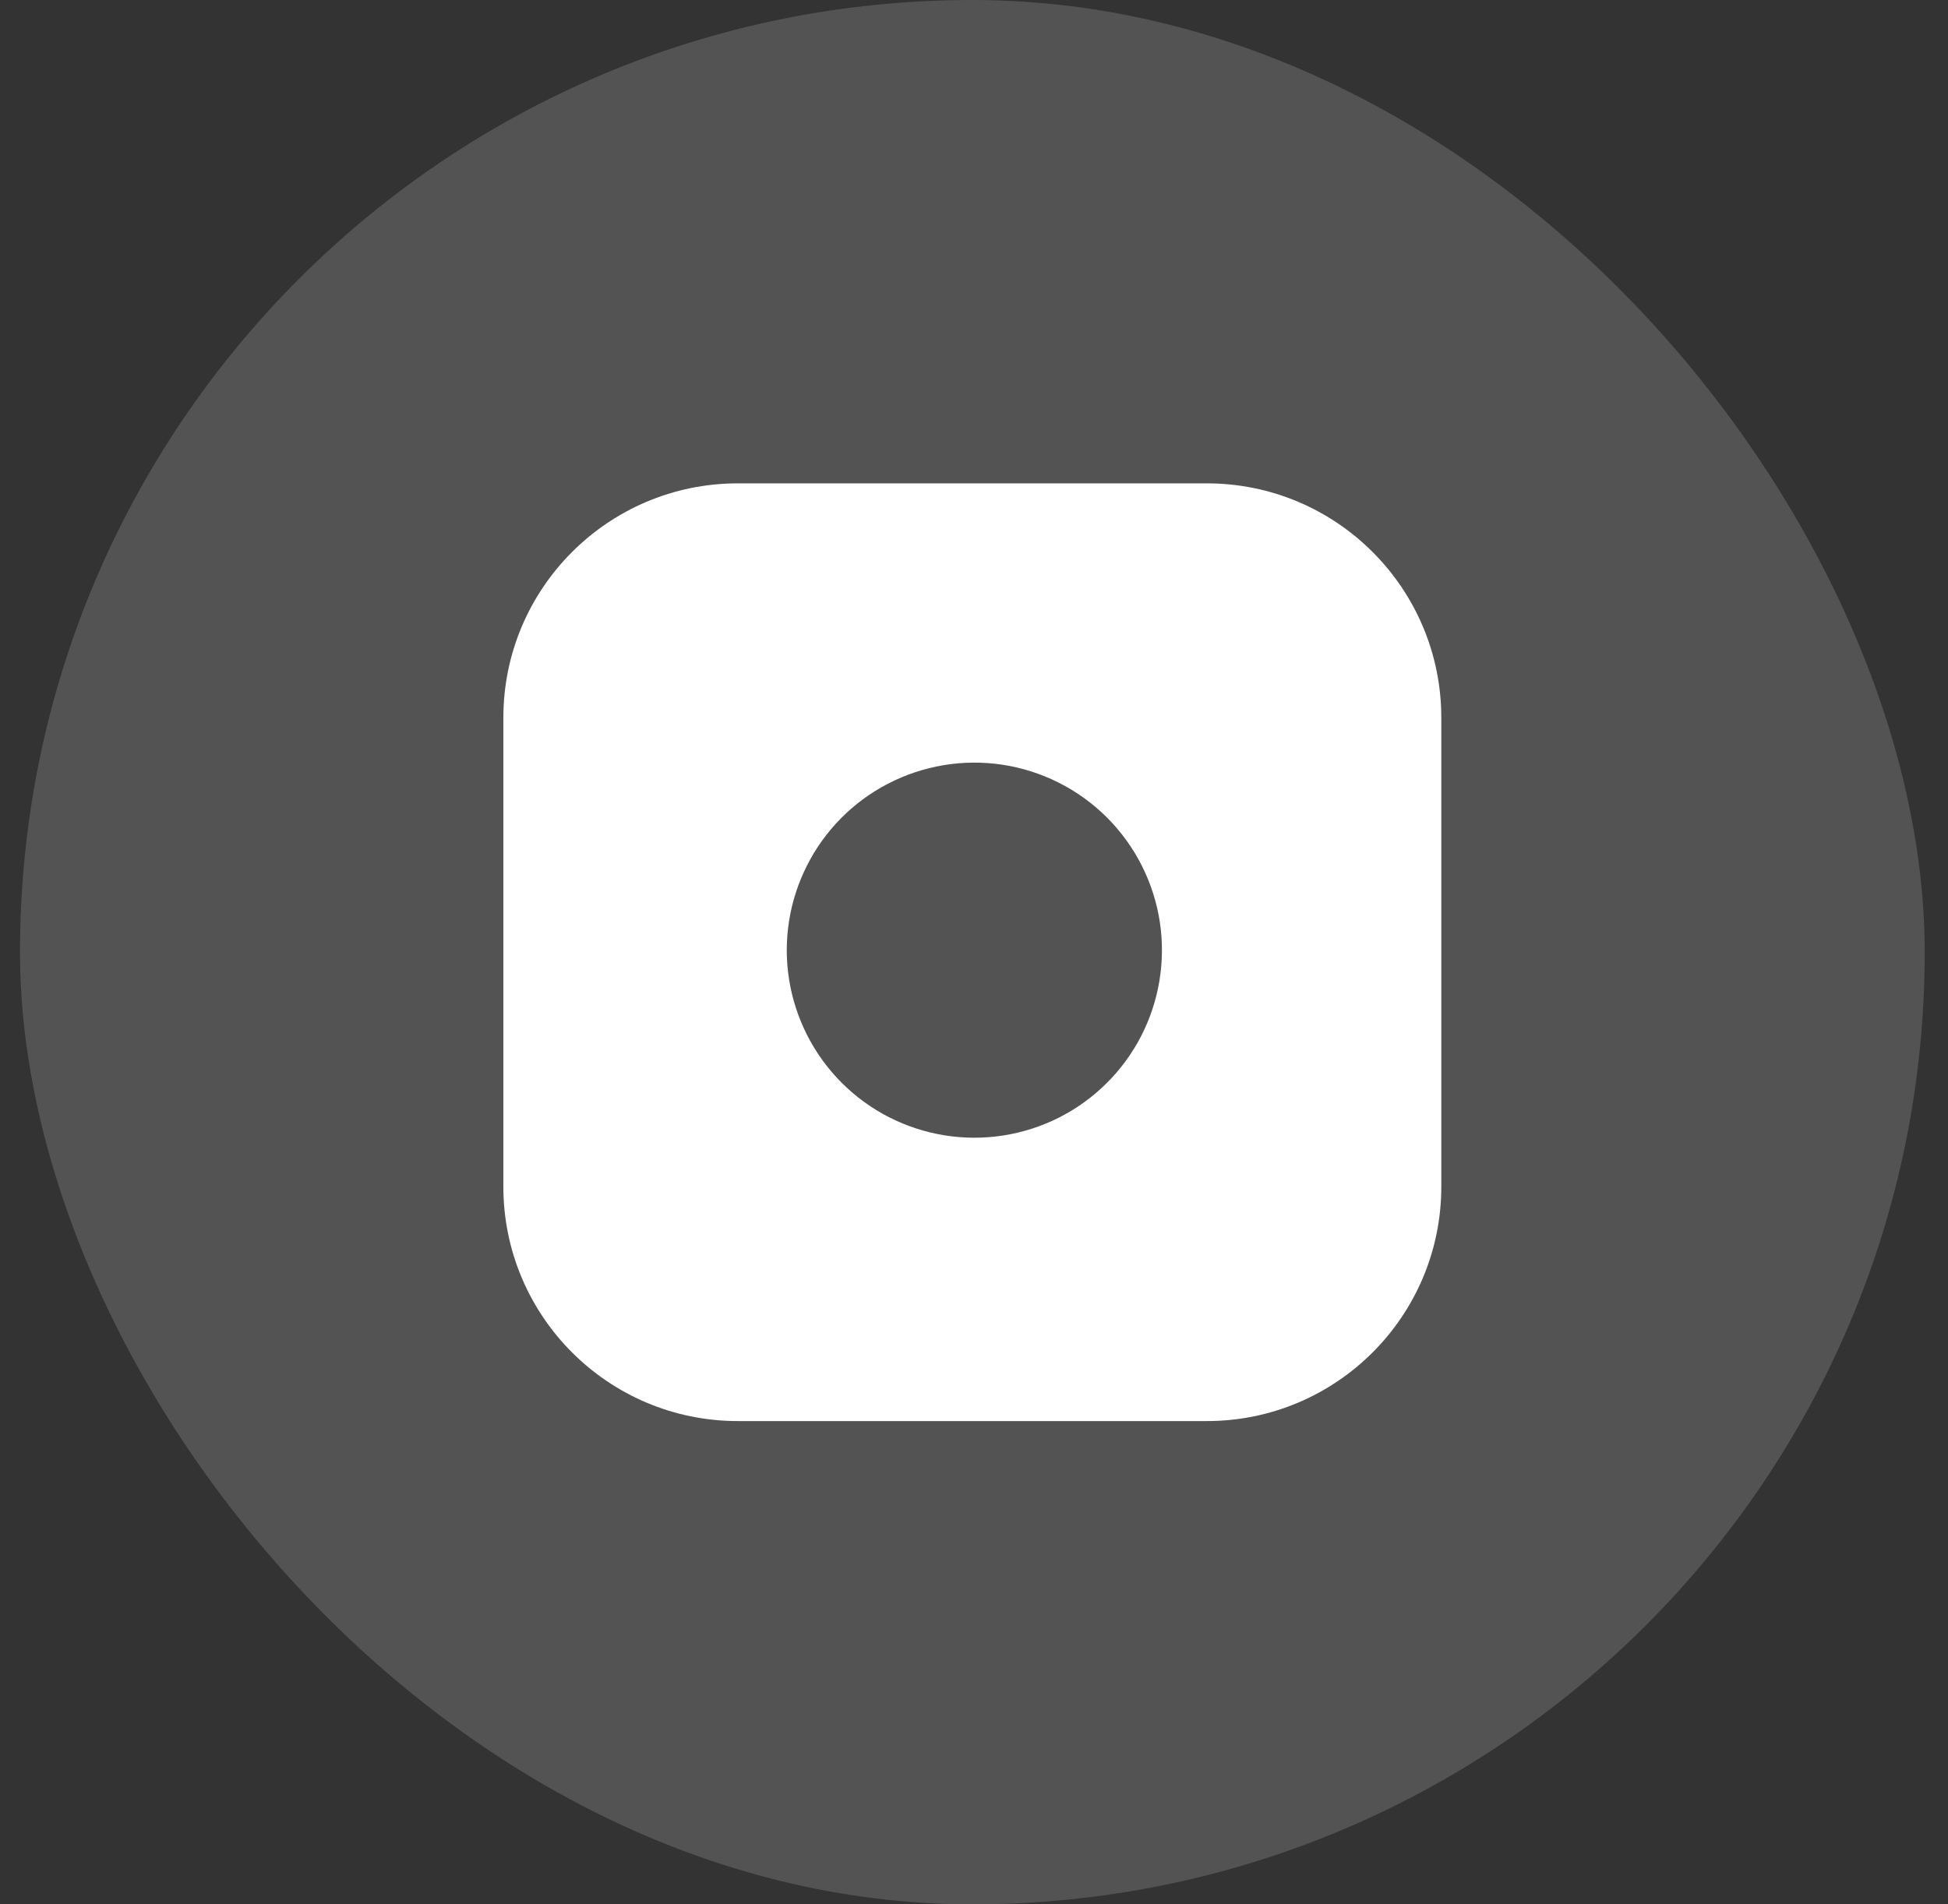 <svg width="45" height="44" viewBox="0 0 45 44" fill="none" xmlns="http://www.w3.org/2000/svg">
<rect x="0" y="0" width="45" height="44" fill="#333333" stroke="none"/>
<g id="Frame 1147">
<rect x="0.462" width="44" height="44" rx="22" fill="white" fill-opacity="0.16"/>
<path id="Subtract" fill-rule="evenodd" clip-rule="evenodd" d="M17.045 11.168H27.878C30.87 11.168 33.295 13.593 33.295 16.584V27.418C33.295 30.409 30.87 32.834 27.878 32.834H17.045C14.053 32.834 11.628 30.409 11.628 27.418V16.584C11.628 13.593 14.053 11.168 17.045 11.168ZM26.355 23.95C26.774 23.141 26.928 22.22 26.795 21.318C26.658 20.399 26.23 19.547 25.573 18.89C24.915 18.232 24.064 17.804 23.144 17.667C22.242 17.534 21.322 17.688 20.512 18.108C19.703 18.527 19.047 19.192 18.638 20.006C18.228 20.82 18.085 21.742 18.23 22.642C18.375 23.542 18.8 24.373 19.444 25.018C20.089 25.663 20.92 26.087 21.82 26.232C22.72 26.377 23.642 26.234 24.457 25.825C25.271 25.415 25.935 24.759 26.355 23.95Z" fill="white"/>
</g>
</svg>
